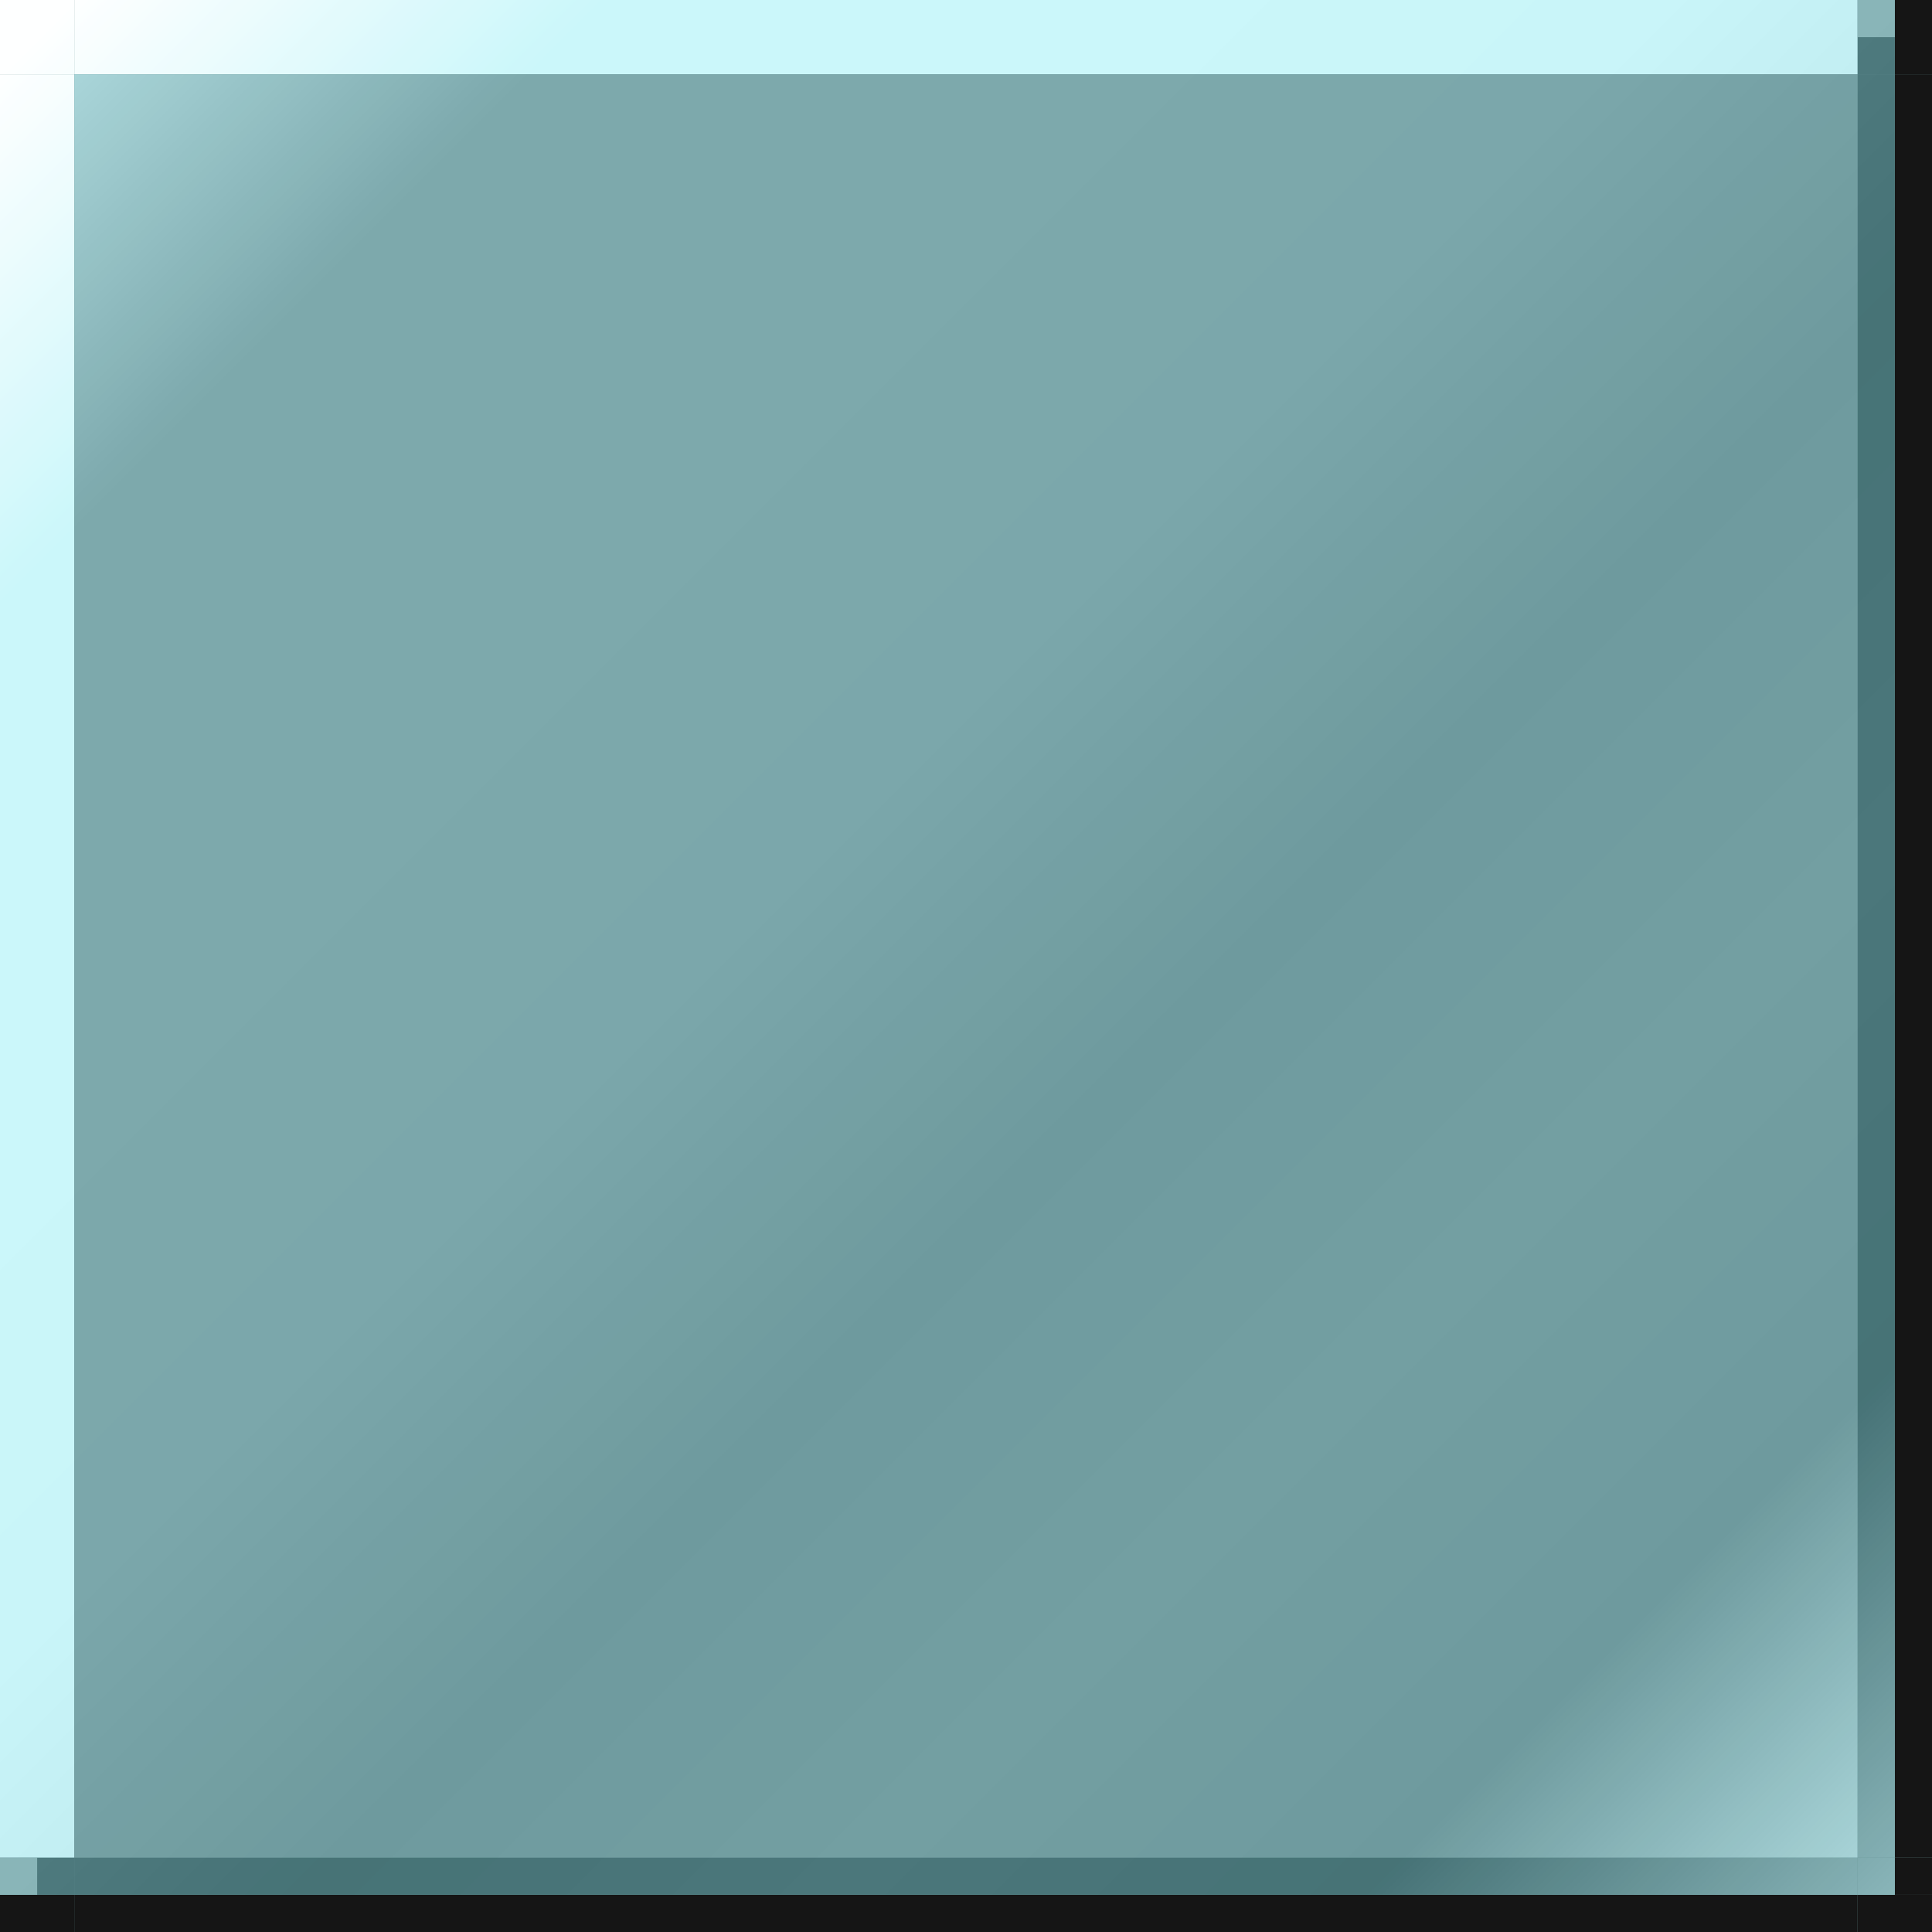 <?xml version="1.0" encoding="UTF-8" standalone="no"?>
<!-- Created with Inkscape (http://www.inkscape.org/) -->

<svg
   xmlns:dc="http://purl.org/dc/elements/1.1/"
   xmlns:cc="http://creativecommons.org/ns#"
   xmlns:rdf="http://www.w3.org/1999/02/22-rdf-syntax-ns#"
   xmlns:svg="http://www.w3.org/2000/svg"
   xmlns="http://www.w3.org/2000/svg"
   xmlns:xlink="http://www.w3.org/1999/xlink"
   xmlns:sodipodi="http://sodipodi.sourceforge.net/DTD/sodipodi-0.dtd"
   xmlns:inkscape="http://www.inkscape.org/namespaces/inkscape"
   height="52"
   width="52"
   id="svg3124"
   sodipodi:version="0.32"
   inkscape:version="0.92.1 r15371"
   version="1.0"
   sodipodi:docname="tasks-hover.gradient.svg"
   inkscape:output_extension="org.inkscape.output.svg.inkscape">
  <rect width="100%" height="100%" fill="#333333" stroke="none"/>
  <sodipodi:namedview
     id="base"
     pagecolor="#a060a0"
     bordercolor="#646064"
     borderopacity="1.0"
     inkscape:pageopacity="0.5"
     inkscape:pageshadow="2"
     inkscape:cx="178"
     inkscape:cy="28.000002"
     inkscape:zoom="4.8567416"
     inkscape:document-units="px"
     inkscape:current-layer="layer1"
     showgrid="true"
     gridtolerance="10000"
     inkscape:grid-points="true"
     inkscape:window-width="1814"
     inkscape:window-height="1054"
     inkscape:window-x="53"
     inkscape:window-y="0"
     showguides="true"
     inkscape:guide-bbox="true"
     inkscape:window-maximized="1"
     fit-margin-top="0"
     fit-margin-left="0"
     fit-margin-right="0"
     fit-margin-bottom="0"
     inkscape:snap-bbox="false"
     inkscape:bbox-nodes="true">
    <inkscape:grid
       spacingy="1"
       spacingx="1"
       originy="-163"
       originx="-60"
       snapvisiblegridlinesonly="true"
       empspacing="5"
       type="xygrid"
       id="grid3133"
       visible="true"
       enabled="true" />
  </sodipodi:namedview>
  <defs
     id="defs3126">
    <linearGradient
       id="linearGradient5384">
      <stop
         style="stop-color:#000000;stop-opacity:1;"
         offset="0"
         id="stop5386" />
      <stop
         style="stop-color:#ffffff;stop-opacity:1;"
         offset="1"
         id="stop5388" />
    </linearGradient>
    <linearGradient
       inkscape:collect="always"
       id="linearGradient4594-3">
      <stop
         style="stop-color:#a9d9dd;stop-opacity:1"
         offset="0"
         id="stop4590-6" />
      <stop
         id="stop4598-7"
         offset="0.143"
         style="stop-color:#71a1a5;stop-opacity:1" />
      <stop
         style="stop-color:#71a1a5;stop-opacity:1"
         offset="0.286"
         id="stop4600-5" />
      <stop
         id="stop4602-3"
         offset="0.429"
         style="stop-color:#6f9fa3;stop-opacity:1" />
      <stop
         style="stop-color:#619195;stop-opacity:1"
         offset="0.571"
         id="stop4604-5" />
      <stop
         id="stop4606-6"
         offset="0.714"
         style="stop-color:#66969a;stop-opacity:1" />
      <stop
         style="stop-color:#619195;stop-opacity:1"
         offset="0.857"
         id="stop4608-2" />
      <stop
         style="stop-color:#a9d9dd;stop-opacity:1"
         offset="1"
         id="stop4592-9" />
    </linearGradient>
    <linearGradient
       id="linearGradient5533"
       inkscape:collect="always">
      <stop
         id="stop5517"
         offset="0"
         style="stop-color:#feffff;stop-opacity:1" />
      <stop
         style="stop-color:#c6f6fa;stop-opacity:1"
         offset="0.143"
         id="stop5519" />
      <stop
         id="stop5521"
         offset="0.286"
         style="stop-color:#c6f6fa;stop-opacity:1" />
      <stop
         style="stop-color:#c4f4f8;stop-opacity:1"
         offset="0.429"
         id="stop5523" />
      <stop
         id="stop5525"
         offset="0.571"
         style="stop-color:#b6e6ea;stop-opacity:1" />
      <stop
         style="stop-color:#bbebef;stop-opacity:1"
         offset="0.714"
         id="stop5527" />
      <stop
         id="stop5529"
         offset="0.857"
         style="stop-color:#b6e6ea;stop-opacity:1" />
      <stop
         id="stop5531"
         offset="1"
         style="stop-color:#feffff;stop-opacity:1" />
    </linearGradient>
    <linearGradient
       id="linearGradient5551"
       inkscape:collect="always">
      <stop
         id="stop5535"
         offset="0"
         style="stop-color:#7eaeb2;stop-opacity:1" />
      <stop
         style="stop-color:#46767a;stop-opacity:1"
         offset="0.143"
         id="stop5537" />
      <stop
         id="stop5539"
         offset="0.286"
         style="stop-color:#46767a;stop-opacity:1" />
      <stop
         style="stop-color:#447478;stop-opacity:1"
         offset="0.429"
         id="stop5541" />
      <stop
         id="stop5543"
         offset="0.571"
         style="stop-color:#36666a;stop-opacity:1" />
      <stop
         style="stop-color:#3b6b6f;stop-opacity:1"
         offset="0.714"
         id="stop5545" />
      <stop
         id="stop5547"
         offset="0.857"
         style="stop-color:#36666a;stop-opacity:1" />
      <stop
         id="stop5549"
         offset="1"
         style="stop-color:#7eaeb2;stop-opacity:1" />
    </linearGradient>
    <linearGradient
       inkscape:collect="always"
       xlink:href="#linearGradient5533"
       id="linearGradient5016"
       gradientUnits="userSpaceOnUse"
       gradientTransform="translate(-77)"
       x1="-273.5"
       y1="-285.138"
       x2="-223.5"
       y2="-235.138" />
    <linearGradient
       inkscape:collect="always"
       xlink:href="#linearGradient5533"
       id="linearGradient5018"
       gradientUnits="userSpaceOnUse"
       gradientTransform="translate(-76)"
       x1="-273.5"
       y1="-285.138"
       x2="-223.5"
       y2="-235.138" />
    <linearGradient
       inkscape:collect="always"
       xlink:href="#linearGradient5533"
       id="linearGradient5020"
       gradientUnits="userSpaceOnUse"
       gradientTransform="translate(-77,1)"
       x1="-273.5"
       y1="-285.138"
       x2="-223.5"
       y2="-235.138" />
    <linearGradient
       inkscape:collect="always"
       xlink:href="#linearGradient4594-3"
       id="linearGradient5022"
       gradientUnits="userSpaceOnUse"
       gradientTransform="translate(-76,1)"
       x1="-273.5"
       y1="-285.138"
       x2="-223.5"
       y2="-235.138" />
    <linearGradient
       inkscape:collect="always"
       xlink:href="#linearGradient5551"
       id="linearGradient5024"
       gradientUnits="userSpaceOnUse"
       gradientTransform="translate(-75)"
       x1="-273.5"
       y1="-285.138"
       x2="-223.5"
       y2="-235.138" />
    <linearGradient
       inkscape:collect="always"
       xlink:href="#linearGradient5533"
       id="linearGradient5026"
       gradientUnits="userSpaceOnUse"
       gradientTransform="translate(-75)"
       x1="-273.5"
       y1="-285.138"
       x2="-223.5"
       y2="-235.138" />
    <linearGradient
       inkscape:collect="always"
       xlink:href="#linearGradient5551"
       id="linearGradient5028"
       gradientUnits="userSpaceOnUse"
       gradientTransform="translate(-75,1)"
       x1="-273.5"
       y1="-285.138"
       x2="-223.5"
       y2="-235.138" />
    <linearGradient
       inkscape:collect="always"
       xlink:href="#linearGradient5551"
       id="linearGradient5030"
       gradientUnits="userSpaceOnUse"
       gradientTransform="translate(-77,2)"
       x1="-273.5"
       y1="-285.138"
       x2="-223.5"
       y2="-235.138" />
    <linearGradient
       inkscape:collect="always"
       xlink:href="#linearGradient5533"
       id="linearGradient5032"
       gradientUnits="userSpaceOnUse"
       gradientTransform="translate(-77,2)"
       x1="-273.5"
       y1="-285.138"
       x2="-223.5"
       y2="-235.138" />
    <linearGradient
       inkscape:collect="always"
       xlink:href="#linearGradient5551"
       id="linearGradient5034"
       gradientUnits="userSpaceOnUse"
       gradientTransform="translate(-76,2)"
       x1="-273.5"
       y1="-285.138"
       x2="-223.5"
       y2="-235.138" />
    <linearGradient
       inkscape:collect="always"
       xlink:href="#linearGradient5551"
       id="linearGradient5036"
       gradientUnits="userSpaceOnUse"
       gradientTransform="translate(-75,2)"
       x1="-273.5"
       y1="-285.138"
       x2="-223.5"
       y2="-235.138" />
  </defs>
  <g
     inkscape:groupmode="layer"
     inkscape:label="Warstwa 1"
     id="layer1"
     transform="translate(-23.5,176.138)">
    <g
       transform="translate(375,110)"
       id="hover-topleft">
      <rect
         y="-286.138"
         x="-351.5"
         height="2"
         width="2"
         id="rect4945"
         style="opacity:1;vector-effect:none;fill:#6b9b9f;fill-opacity:1;stroke:none;stroke-width:0.783;stroke-linecap:square;stroke-linejoin:miter;stroke-miterlimit:8.3;stroke-dasharray:none;stroke-dashoffset:0;stroke-opacity:1;marker:none" />
      <rect
         y="-286.138"
         x="-351.5"
         height="2"
         width="2"
         id="rect4947"
         style="opacity:1;vector-effect:none;fill:url(#linearGradient5016);fill-opacity:1;stroke:none;stroke-width:0.783;stroke-linecap:square;stroke-linejoin:miter;stroke-miterlimit:8.3;stroke-dasharray:none;stroke-dashoffset:0;stroke-opacity:1;marker:none" />
      <rect
         style="opacity:0.085;vector-effect:none;fill:#ffffff;fill-opacity:1;stroke:none;stroke-width:0.783;stroke-linecap:square;stroke-linejoin:miter;stroke-miterlimit:8.3;stroke-dasharray:none;stroke-dashoffset:0;stroke-opacity:1;marker:none"
         id="rect5222"
         width="2"
         height="2"
         x="-351.5"
         y="-286.138" />
    </g>
    <g
       transform="translate(374,110)"
       id="hover-top">
      <rect
         y="-286.138"
         x="-348.5"
         height="2"
         width="48"
         id="rect4951"
         style="opacity:1;vector-effect:none;fill:#6b9b9f;fill-opacity:1;stroke:none;stroke-width:0.783;stroke-linecap:square;stroke-linejoin:miter;stroke-miterlimit:8.3;stroke-dasharray:none;stroke-dashoffset:0;stroke-opacity:1;marker:none" />
      <rect
         y="-286.138"
         x="-348.5"
         height="2"
         width="48"
         id="rect4953"
         style="opacity:1;vector-effect:none;fill:url(#linearGradient5018);fill-opacity:1;stroke:none;stroke-width:0.783;stroke-linecap:square;stroke-linejoin:miter;stroke-miterlimit:8.3;stroke-dasharray:none;stroke-dashoffset:0;stroke-opacity:1;marker:none" />
      <rect
         style="opacity:0.085;vector-effect:none;fill:#ffffff;fill-opacity:1;stroke:none;stroke-width:0.783;stroke-linecap:square;stroke-linejoin:miter;stroke-miterlimit:8.3;stroke-dasharray:none;stroke-dashoffset:0;stroke-opacity:1;marker:none"
         id="rect5224"
         width="48"
         height="2"
         x="-348.5"
         y="-286.138" />
    </g>
    <g
       transform="translate(375,109)"
       id="hover-left">
      <rect
         y="-283.138"
         x="-351.5"
         height="48"
         width="2"
         id="rect4957"
         style="opacity:1;vector-effect:none;fill:#6b9b9f;fill-opacity:1;stroke:none;stroke-width:0.783;stroke-linecap:square;stroke-linejoin:miter;stroke-miterlimit:8.3;stroke-dasharray:none;stroke-dashoffset:0;stroke-opacity:1;marker:none" />
      <rect
         y="-283.138"
         x="-351.5"
         height="48"
         width="2"
         id="rect4959"
         style="opacity:1;vector-effect:none;fill:url(#linearGradient5020);fill-opacity:1;stroke:none;stroke-width:0.783;stroke-linecap:square;stroke-linejoin:miter;stroke-miterlimit:8.3;stroke-dasharray:none;stroke-dashoffset:0;stroke-opacity:1;marker:none" />
      <rect
         style="opacity:0.085;vector-effect:none;fill:#ffffff;fill-opacity:1;stroke:none;stroke-width:0.783;stroke-linecap:square;stroke-linejoin:miter;stroke-miterlimit:8.3;stroke-dasharray:none;stroke-dashoffset:0;stroke-opacity:1;marker:none"
         id="rect5228"
         width="2"
         height="48"
         x="-351.5"
         y="-283.138" />
    </g>
    <g
       transform="translate(374,109)"
       id="hover-center">
      <rect
         y="-283.138"
         x="-348.5"
         height="48"
         width="48"
         id="rect4963"
         style="opacity:1;vector-effect:none;fill:#6b9b9f;fill-opacity:1;stroke:none;stroke-width:0.783;stroke-linecap:square;stroke-linejoin:miter;stroke-miterlimit:8.3;stroke-dasharray:none;stroke-dashoffset:0;stroke-opacity:1;marker:none" />
      <rect
         y="-283.138"
         x="-348.5"
         height="48"
         width="48"
         id="rect4965"
         style="opacity:1;vector-effect:none;fill:url(#linearGradient5022);fill-opacity:1;stroke:none;stroke-width:0.783;stroke-linecap:square;stroke-linejoin:miter;stroke-miterlimit:8.3;stroke-dasharray:none;stroke-dashoffset:0;stroke-opacity:1;marker:none" />
      <rect
         style="opacity:0.085;vector-effect:none;fill:#ffffff;fill-opacity:1;stroke:none;stroke-width:0.783;stroke-linecap:square;stroke-linejoin:miter;stroke-miterlimit:8.3;stroke-dasharray:none;stroke-dashoffset:0;stroke-opacity:1;marker:none"
         id="rect5230"
         width="48"
         height="48"
         x="-348.5"
         y="-283.138" />
    </g>
    <g
       transform="translate(373,110)"
       id="hover-topright">
      <rect
         y="-286.138"
         x="-299.5"
         height="2"
         width="2"
         id="rect4969"
         style="opacity:1;vector-effect:none;fill:#6b9b9f;fill-opacity:1;stroke:none;stroke-width:0.783;stroke-linecap:square;stroke-linejoin:miter;stroke-miterlimit:8.3;stroke-dasharray:none;stroke-dashoffset:0;stroke-opacity:1;marker:none" />
      <rect
         y="-286.138"
         x="-298.5"
         height="2"
         width="1"
         id="rect4971"
         style="opacity:1;vector-effect:none;fill:#000000;fill-opacity:1;stroke:none;stroke-width:0.783;stroke-linecap:square;stroke-linejoin:miter;stroke-miterlimit:8.3;stroke-dasharray:none;stroke-dashoffset:0;stroke-opacity:1;marker:none" />
      <rect
         y="-286.138"
         x="-299.5"
         height="2"
         width="1"
         id="rect4973"
         style="opacity:1;vector-effect:none;fill:url(#linearGradient5024);fill-opacity:1;stroke:none;stroke-width:0.783;stroke-linecap:square;stroke-linejoin:miter;stroke-miterlimit:8.3;stroke-dasharray:none;stroke-dashoffset:0;stroke-opacity:1;marker:none" />
      <rect
         y="-286.138"
         x="-299.5"
         height="1"
         width="1"
         id="rect4975"
         style="opacity:0.5;vector-effect:none;fill:url(#linearGradient5026);fill-opacity:1;stroke:none;stroke-width:0.783;stroke-linecap:square;stroke-linejoin:miter;stroke-miterlimit:8.3;stroke-dasharray:none;stroke-dashoffset:0;stroke-opacity:1;marker:none" />
      <rect
         style="opacity:0.085;vector-effect:none;fill:#ffffff;fill-opacity:1;stroke:none;stroke-width:0.783;stroke-linecap:square;stroke-linejoin:miter;stroke-miterlimit:8.3;stroke-dasharray:none;stroke-dashoffset:0;stroke-opacity:1;marker:none"
         id="rect5226"
         width="2"
         height="2"
         x="-299.5"
         y="-286.138" />
    </g>
    <g
       transform="translate(373,109)"
       id="hover-right">
      <rect
         y="-283.138"
         x="-299.5"
         height="48"
         width="2"
         id="rect4979"
         style="opacity:1;vector-effect:none;fill:#6b9b9f;fill-opacity:1;stroke:none;stroke-width:0.783;stroke-linecap:square;stroke-linejoin:miter;stroke-miterlimit:8.3;stroke-dasharray:none;stroke-dashoffset:0;stroke-opacity:1;marker:none" />
      <rect
         y="-283.138"
         x="-298.5"
         height="48"
         width="1"
         id="rect4981"
         style="opacity:1;vector-effect:none;fill:#000000;fill-opacity:1;stroke:none;stroke-width:0.783;stroke-linecap:square;stroke-linejoin:miter;stroke-miterlimit:8.3;stroke-dasharray:none;stroke-dashoffset:0;stroke-opacity:1;marker:none" />
      <rect
         y="-283.138"
         x="-299.5"
         height="48"
         width="1"
         id="rect4983"
         style="opacity:1;vector-effect:none;fill:url(#linearGradient5028);fill-opacity:1;stroke:none;stroke-width:0.783;stroke-linecap:square;stroke-linejoin:miter;stroke-miterlimit:8.3;stroke-dasharray:none;stroke-dashoffset:0;stroke-opacity:1;marker:none" />
      <rect
         style="opacity:0.085;vector-effect:none;fill:#ffffff;fill-opacity:1;stroke:none;stroke-width:0.783;stroke-linecap:square;stroke-linejoin:miter;stroke-miterlimit:8.3;stroke-dasharray:none;stroke-dashoffset:0;stroke-opacity:1;marker:none"
         id="rect5232"
         width="2"
         height="48"
         x="-299.5"
         y="-283.138" />
    </g>
    <g
       transform="translate(375,108)"
       id="hover-bottomleft">
      <rect
         y="-234.138"
         x="-351.5"
         height="2"
         width="2"
         id="rect4987"
         style="opacity:1;vector-effect:none;fill:#6b9b9f;fill-opacity:1;stroke:none;stroke-width:0.783;stroke-linecap:square;stroke-linejoin:miter;stroke-miterlimit:8.3;stroke-dasharray:none;stroke-dashoffset:0;stroke-opacity:1;marker:none" />
      <rect
         y="-233.138"
         x="-351.5"
         height="1"
         width="2"
         id="rect4989"
         style="opacity:1;vector-effect:none;fill:#000000;fill-opacity:1;stroke:none;stroke-width:0.783;stroke-linecap:square;stroke-linejoin:miter;stroke-miterlimit:8.3;stroke-dasharray:none;stroke-dashoffset:0;stroke-opacity:1;marker:none" />
      <rect
         y="-234.138"
         x="-351.5"
         height="1"
         width="2"
         id="rect4991"
         style="opacity:1;vector-effect:none;fill:url(#linearGradient5030);fill-opacity:1;stroke:none;stroke-width:0.783;stroke-linecap:square;stroke-linejoin:miter;stroke-miterlimit:8.3;stroke-dasharray:none;stroke-dashoffset:0;stroke-opacity:1;marker:none" />
      <rect
         y="-234.138"
         x="-351.5"
         height="1"
         width="1"
         id="rect4993"
         style="opacity:0.5;vector-effect:none;fill:url(#linearGradient5032);fill-opacity:1;stroke:none;stroke-width:0.783;stroke-linecap:square;stroke-linejoin:miter;stroke-miterlimit:8.3;stroke-dasharray:none;stroke-dashoffset:0;stroke-opacity:1;marker:none" />
      <rect
         style="opacity:0.085;vector-effect:none;fill:#ffffff;fill-opacity:1;stroke:none;stroke-width:0.783;stroke-linecap:square;stroke-linejoin:miter;stroke-miterlimit:8.3;stroke-dasharray:none;stroke-dashoffset:0;stroke-opacity:1;marker:none"
         id="rect5234"
         width="2"
         height="2"
         x="-351.5"
         y="-234.138" />
    </g>
    <g
       transform="translate(374,108)"
       id="hover-bottom">
      <rect
         y="-234.138"
         x="-348.5"
         height="2"
         width="48"
         id="rect4997"
         style="opacity:1;vector-effect:none;fill:#6b9b9f;fill-opacity:1;stroke:none;stroke-width:0.783;stroke-linecap:square;stroke-linejoin:miter;stroke-miterlimit:8.3;stroke-dasharray:none;stroke-dashoffset:0;stroke-opacity:1;marker:none" />
      <rect
         y="-233.138"
         x="-348.5"
         height="1"
         width="48"
         id="rect4999"
         style="opacity:1;vector-effect:none;fill:#000000;fill-opacity:1;stroke:none;stroke-width:0.783;stroke-linecap:square;stroke-linejoin:miter;stroke-miterlimit:8.3;stroke-dasharray:none;stroke-dashoffset:0;stroke-opacity:1;marker:none" />
      <rect
         y="-234.138"
         x="-348.5"
         height="1"
         width="48"
         id="rect5002"
         style="opacity:1;vector-effect:none;fill:url(#linearGradient5034);fill-opacity:1;stroke:none;stroke-width:0.783;stroke-linecap:square;stroke-linejoin:miter;stroke-miterlimit:8.3;stroke-dasharray:none;stroke-dashoffset:0;stroke-opacity:1;marker:none" />
      <rect
         style="opacity:0.085;vector-effect:none;fill:#ffffff;fill-opacity:1;stroke:none;stroke-width:0.783;stroke-linecap:square;stroke-linejoin:miter;stroke-miterlimit:8.3;stroke-dasharray:none;stroke-dashoffset:0;stroke-opacity:1;marker:none"
         id="rect5236"
         width="48"
         height="2"
         x="-348.5"
         y="-234.138" />
    </g>
    <g
       transform="translate(373,108)"
       id="hover-bottomright">
      <rect
         y="-234.138"
         x="-299.5"
         height="2"
         width="2"
         id="rect5006"
         style="opacity:1;vector-effect:none;fill:#6b9b9f;fill-opacity:1;stroke:none;stroke-width:0.783;stroke-linecap:square;stroke-linejoin:miter;stroke-miterlimit:8.3;stroke-dasharray:none;stroke-dashoffset:0;stroke-opacity:1;marker:none" />
      <rect
         y="-234.138"
         x="-298.5"
         height="1"
         width="1"
         id="rect5008"
         style="opacity:1;vector-effect:none;fill:#000000;fill-opacity:1;stroke:none;stroke-width:0.783;stroke-linecap:square;stroke-linejoin:miter;stroke-miterlimit:8.3;stroke-dasharray:none;stroke-dashoffset:0;stroke-opacity:1;marker:none" />
      <rect
         y="-233.138"
         x="-299.5"
         height="1"
         width="2"
         id="rect5010"
         style="opacity:1;vector-effect:none;fill:#000000;fill-opacity:1;stroke:none;stroke-width:0.783;stroke-linecap:square;stroke-linejoin:miter;stroke-miterlimit:8.3;stroke-dasharray:none;stroke-dashoffset:0;stroke-opacity:1;marker:none" />
      <rect
         y="-234.138"
         x="-299.5"
         height="1"
         width="1"
         id="rect5012"
         style="opacity:1;vector-effect:none;fill:url(#linearGradient5036);fill-opacity:1;stroke:none;stroke-width:0.783;stroke-linecap:square;stroke-linejoin:miter;stroke-miterlimit:8.3;stroke-dasharray:none;stroke-dashoffset:0;stroke-opacity:1;marker:none" />
      <rect
         style="opacity:0.085;vector-effect:none;fill:#ffffff;fill-opacity:1;stroke:none;stroke-width:0.783;stroke-linecap:square;stroke-linejoin:miter;stroke-miterlimit:8.3;stroke-dasharray:none;stroke-dashoffset:0;stroke-opacity:1;marker:none"
         id="rect5238"
         width="2"
         height="2"
         x="-299.5"
         y="-234.138" />
    </g>
  </g>
</svg>
